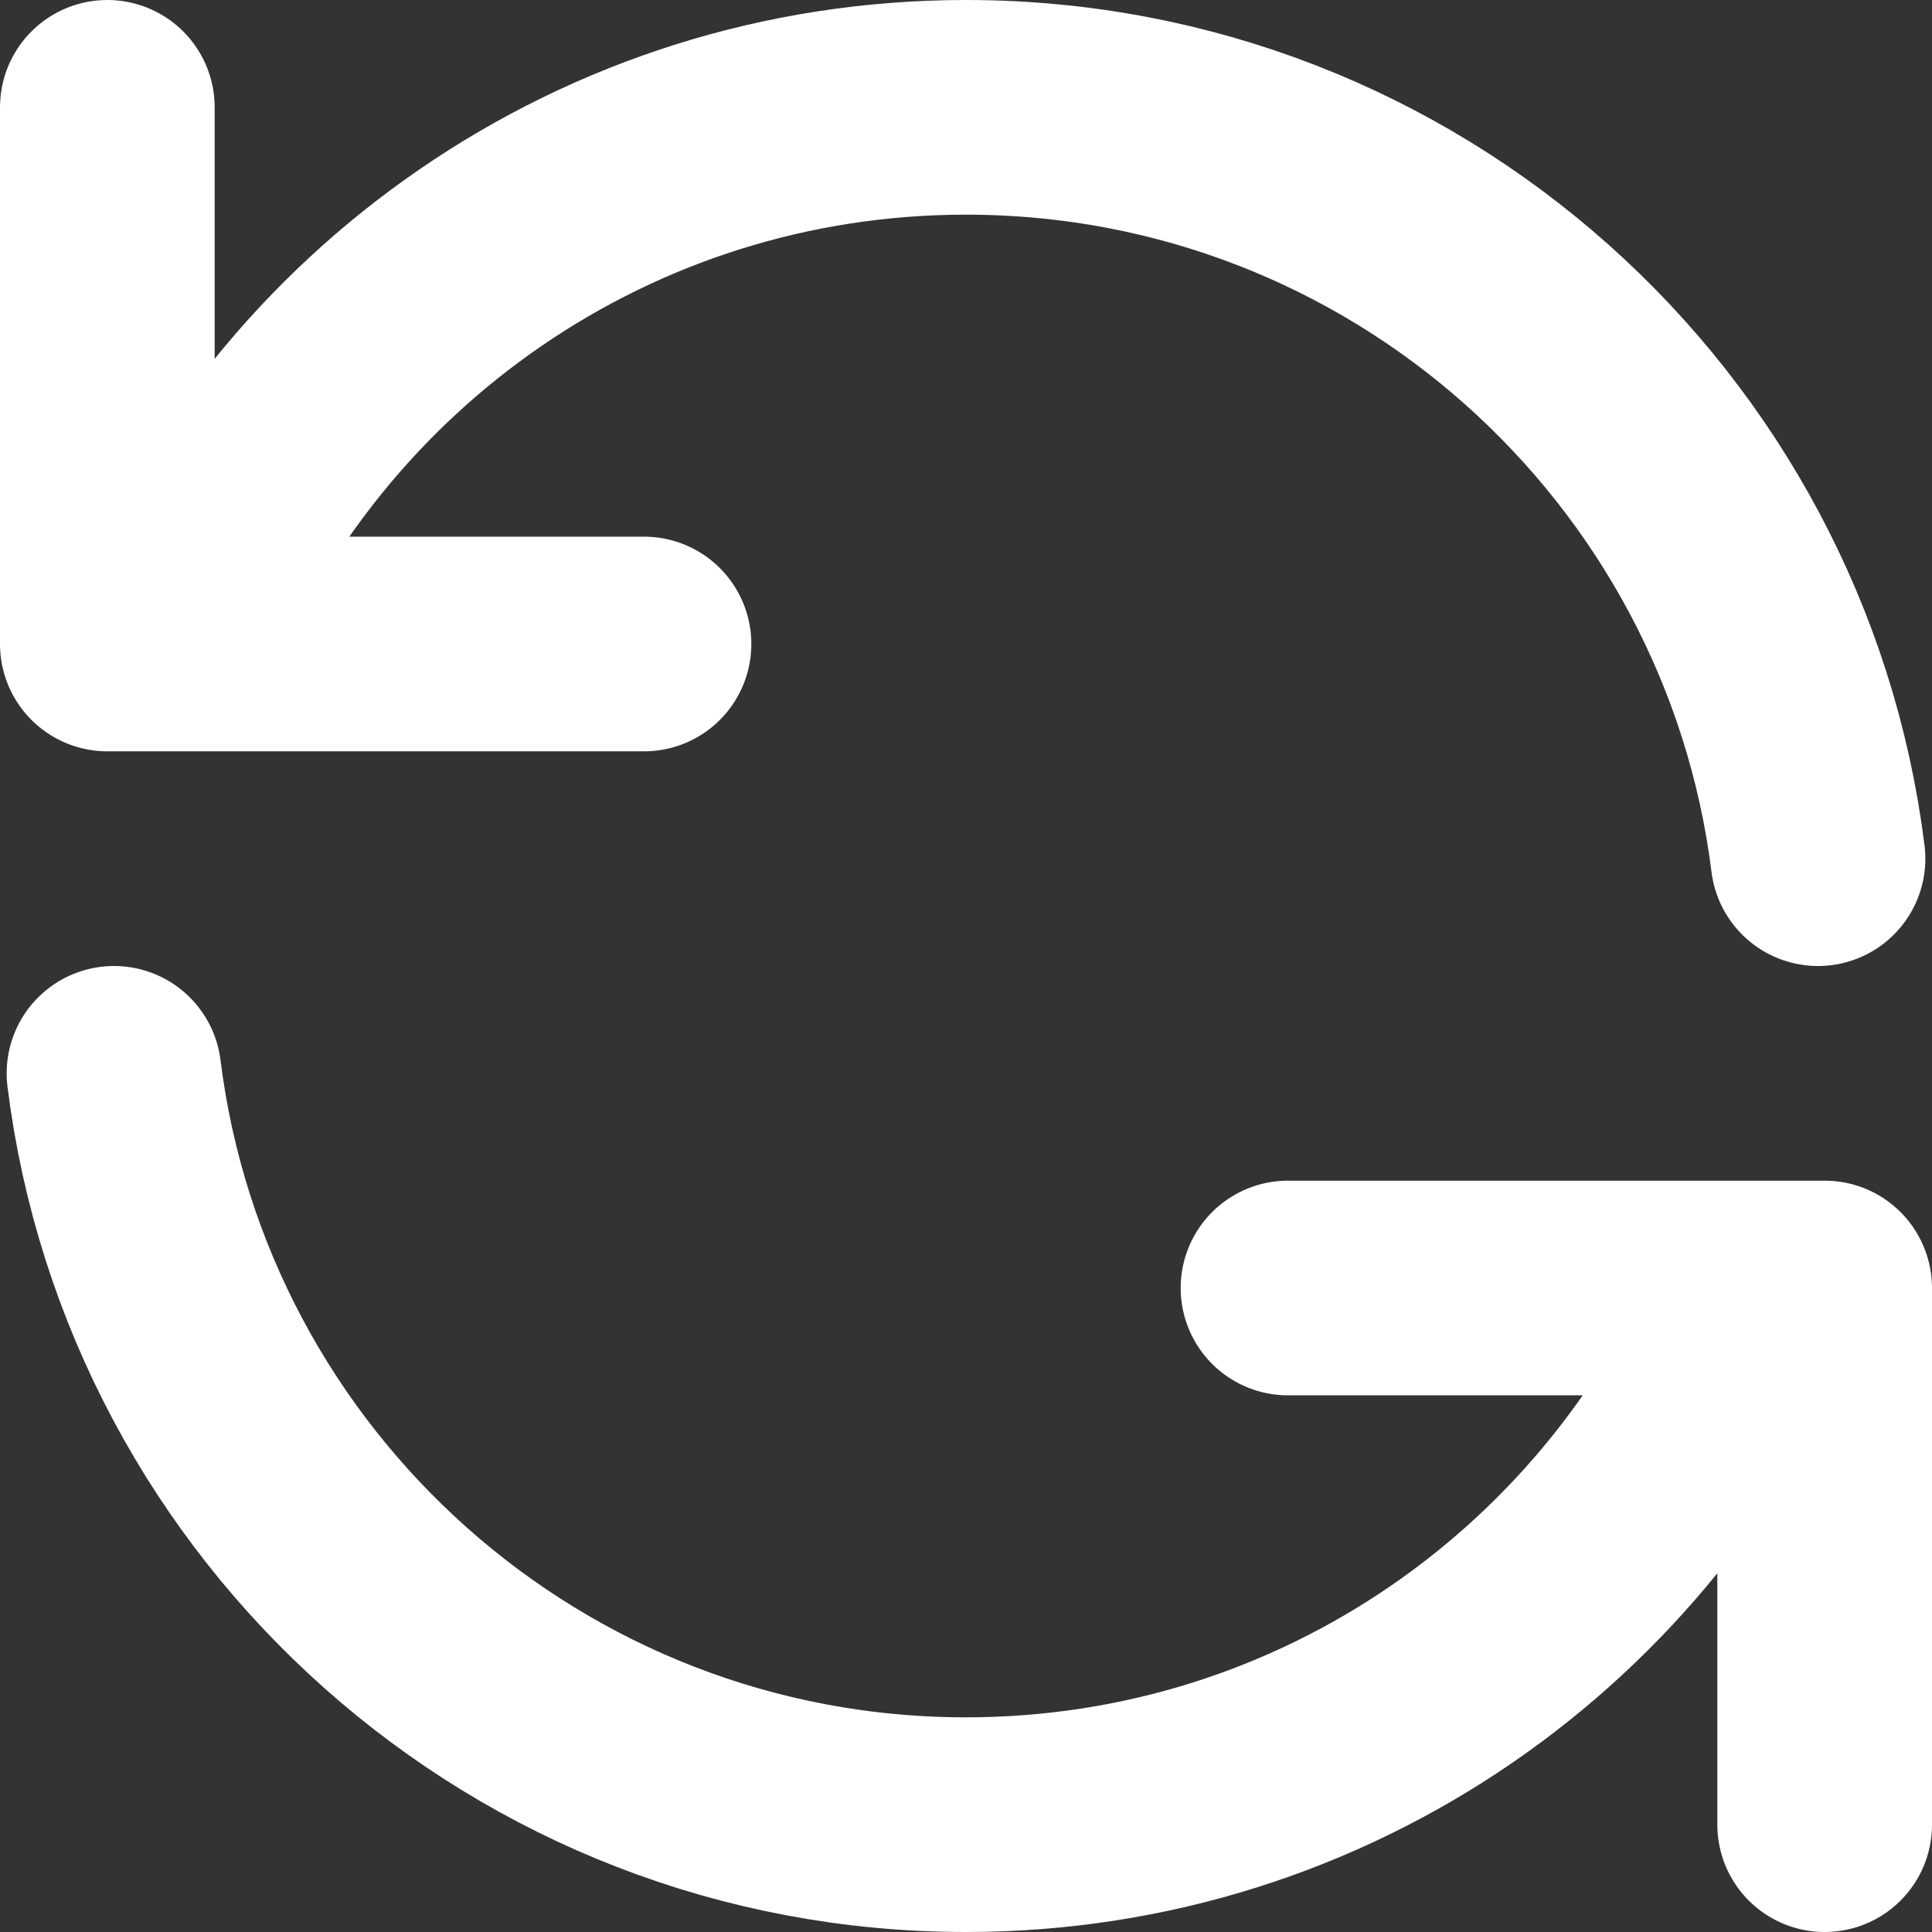 <svg width="18" height="18" viewBox="0 0 18 18" fill="none" xmlns="http://www.w3.org/2000/svg">
<rect x="0" y="0" width="18" height="18" fill="#333333" stroke="none"/>
<path d="M1 1V6H1.582M16.938 8C16.446 4.054 13.08 1 9 1C5.643 1 2.768 3.068 1.582 6M1.582 6H6M17 17V12H16.419M16.419 12C15.232 14.932 12.357 17 9 17C4.92 17 1.554 13.946 1.062 10M16.419 12H12" stroke="white" stroke-width="2" stroke-linecap="round" stroke-linejoin="round"/>
</svg>
